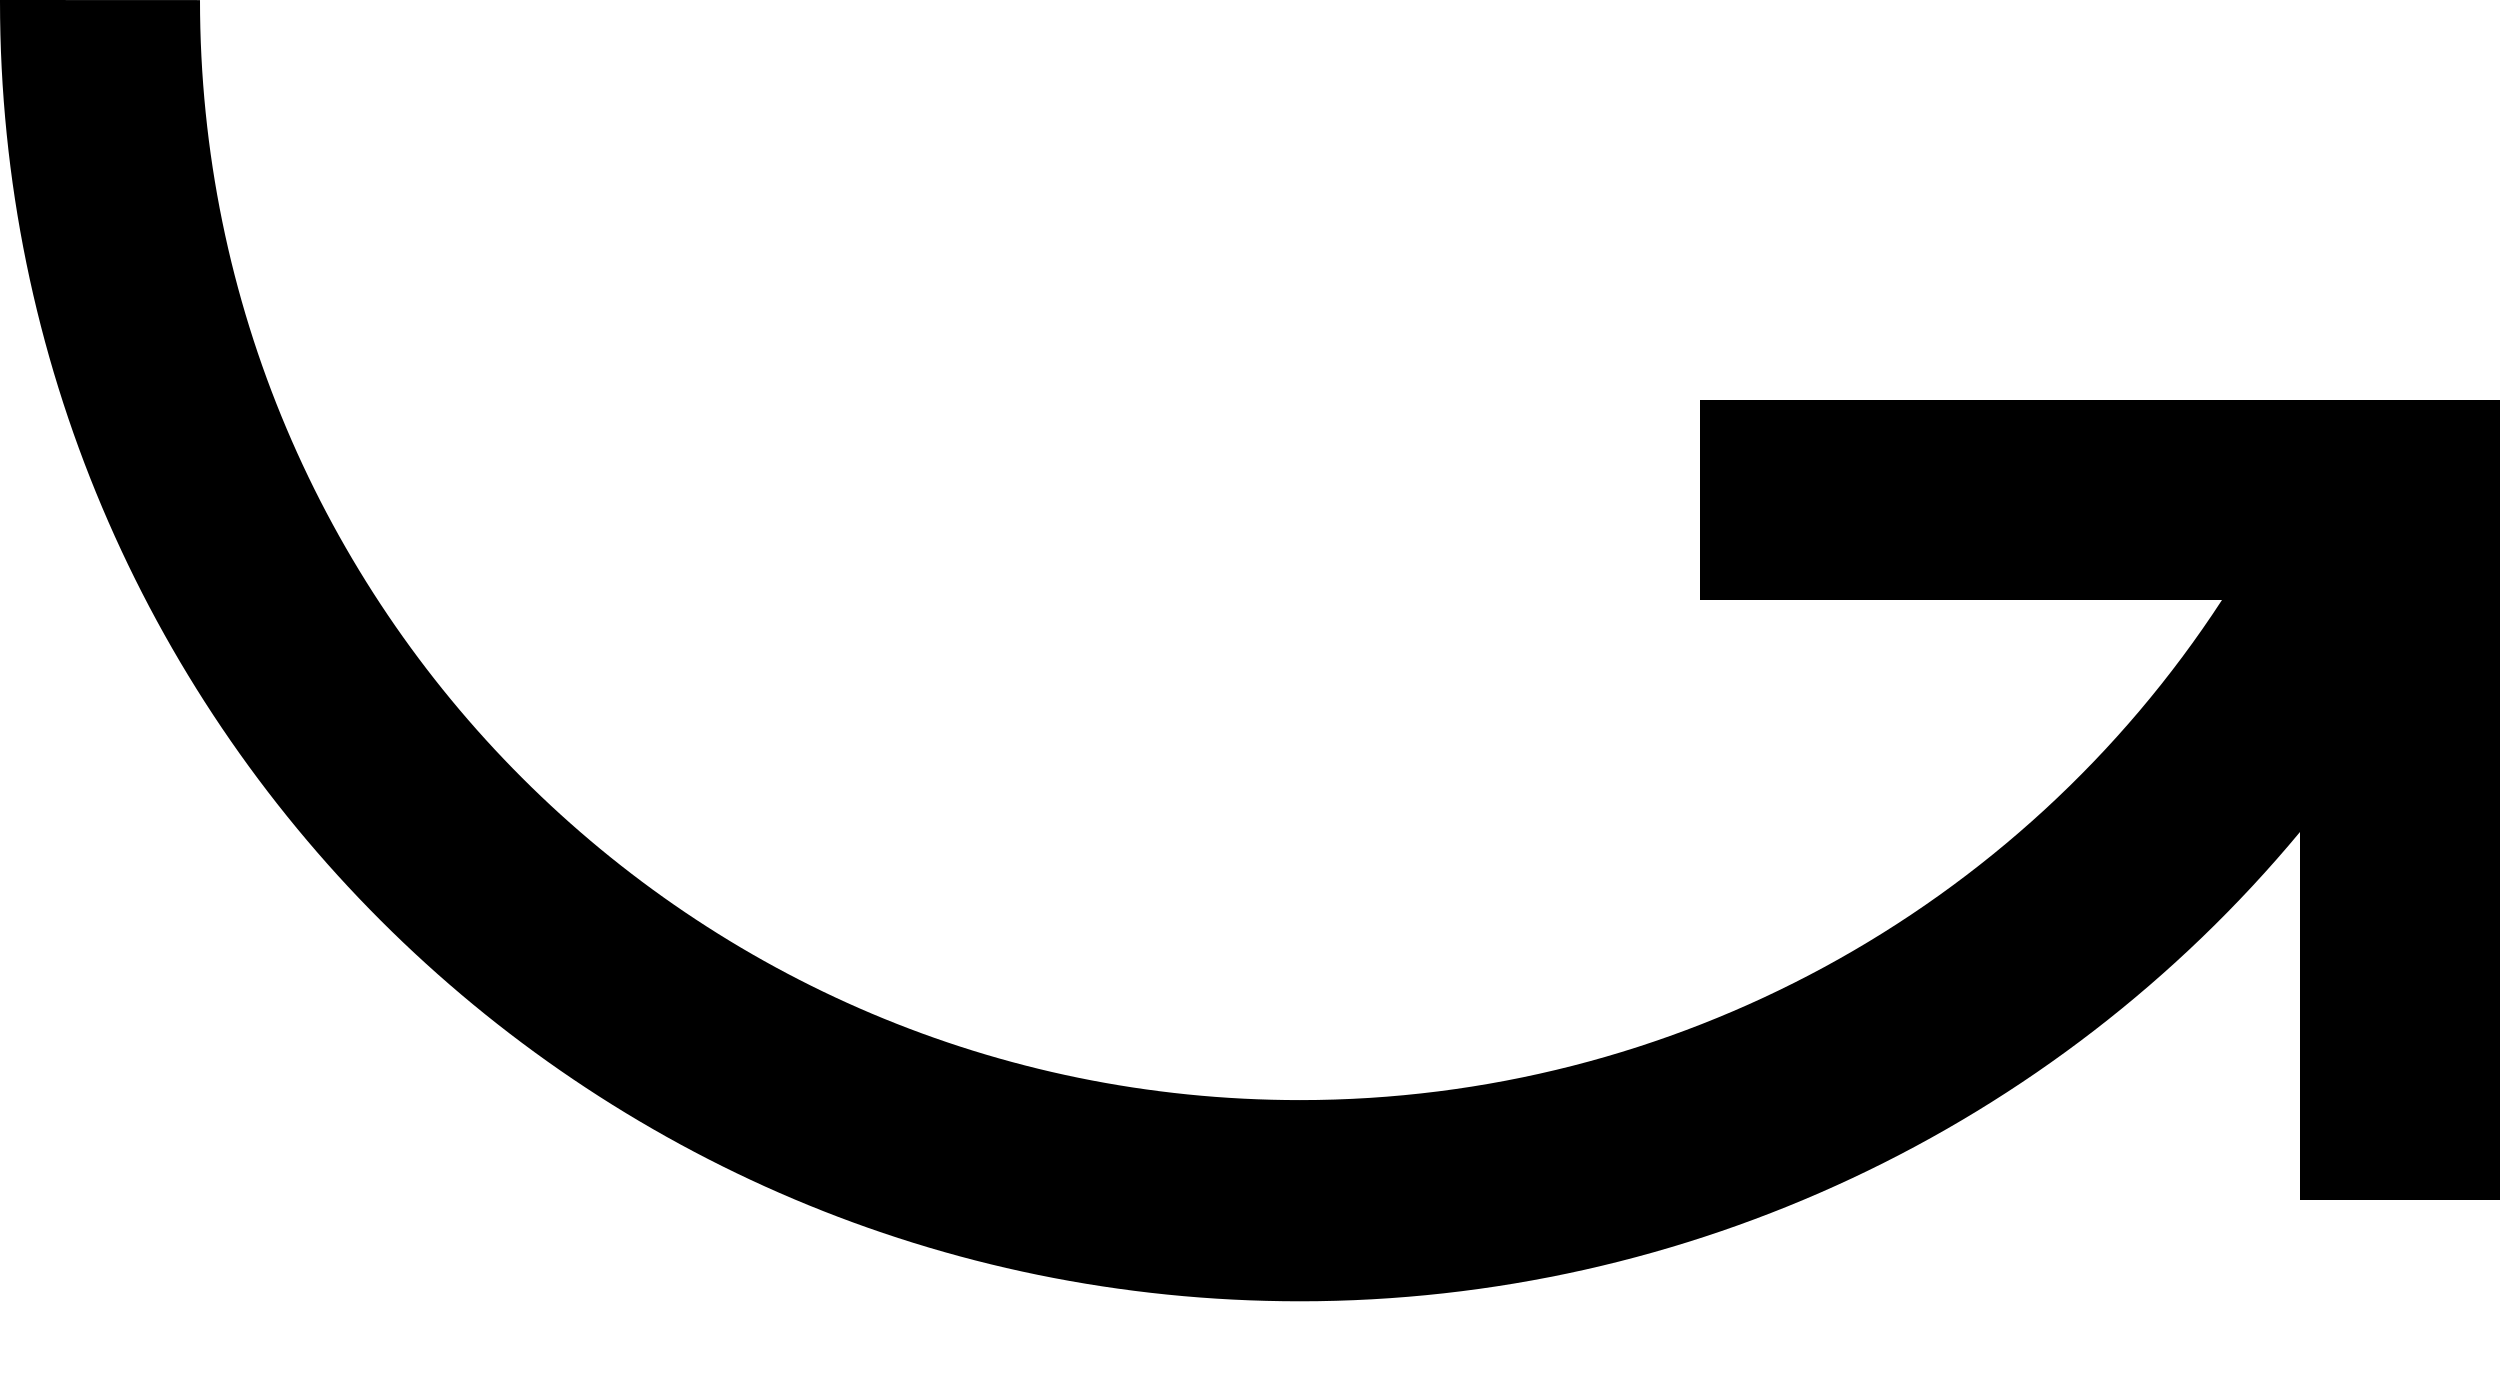 ﻿<?xml version="1.0" encoding="utf-8"?>
<svg version="1.1" xmlns:xlink="http://www.w3.org/1999/xlink" width="25px" height="14px" xmlns="http://www.w3.org/2000/svg">
  <defs>
    <pattern id="BGPattern" patternUnits="userSpaceOnUse" alignment="0 0" imageRepeat="None" />
    <mask fill="white" id="Clip4211">
      <path d="M 17 4  L 17 6  L 22.22 6  C 20.19 9.119  16.721 11.001  13 11.001  C 6.925 11.001  2 6.076  2 0.001  L 0 0  C 0 0.004  0 0.009  0 0.013  C 0 7.193  5.82 13.013  13 13.013  C 16.865 13.013  20.53 11.293  23 8.32  L 23 12  L 25 12  L 25 4  L 17 4  Z " fill-rule="evenodd" />
    </mask>
  </defs>
  <g transform="matrix(1 0 0 1 -3 -16 )">
    <path d="M 17 4  L 17 6  L 22.22 6  C 20.19 9.119  16.721 11.001  13 11.001  C 6.925 11.001  2 6.076  2 0.001  L 0 0  C 0 0.004  0 0.009  0 0.013  C 0 7.193  5.82 13.013  13 13.013  C 16.865 13.013  20.53 11.293  23 8.32  L 23 12  L 25 12  L 25 4  L 17 4  Z " fill-rule="nonzero" fill="rgba(0, 0, 0, 1)" stroke="none" transform="matrix(1 0 0 1 3 16 )" class="fill" />
    <path d="M 17 4  L 17 6  L 22.22 6  C 20.19 9.119  16.721 11.001  13 11.001  C 6.925 11.001  2 6.076  2 0.001  L 0 0  C 0 0.004  0 0.009  0 0.013  C 0 7.193  5.82 13.013  13 13.013  C 16.865 13.013  20.53 11.293  23 8.32  L 23 12  L 25 12  L 25 4  L 17 4  Z " stroke-width="0" stroke-dasharray="0" stroke="rgba(255, 255, 255, 0)" fill="none" transform="matrix(1 0 0 1 3 16 )" class="stroke" mask="url(#Clip4211)" />
  </g>
</svg>